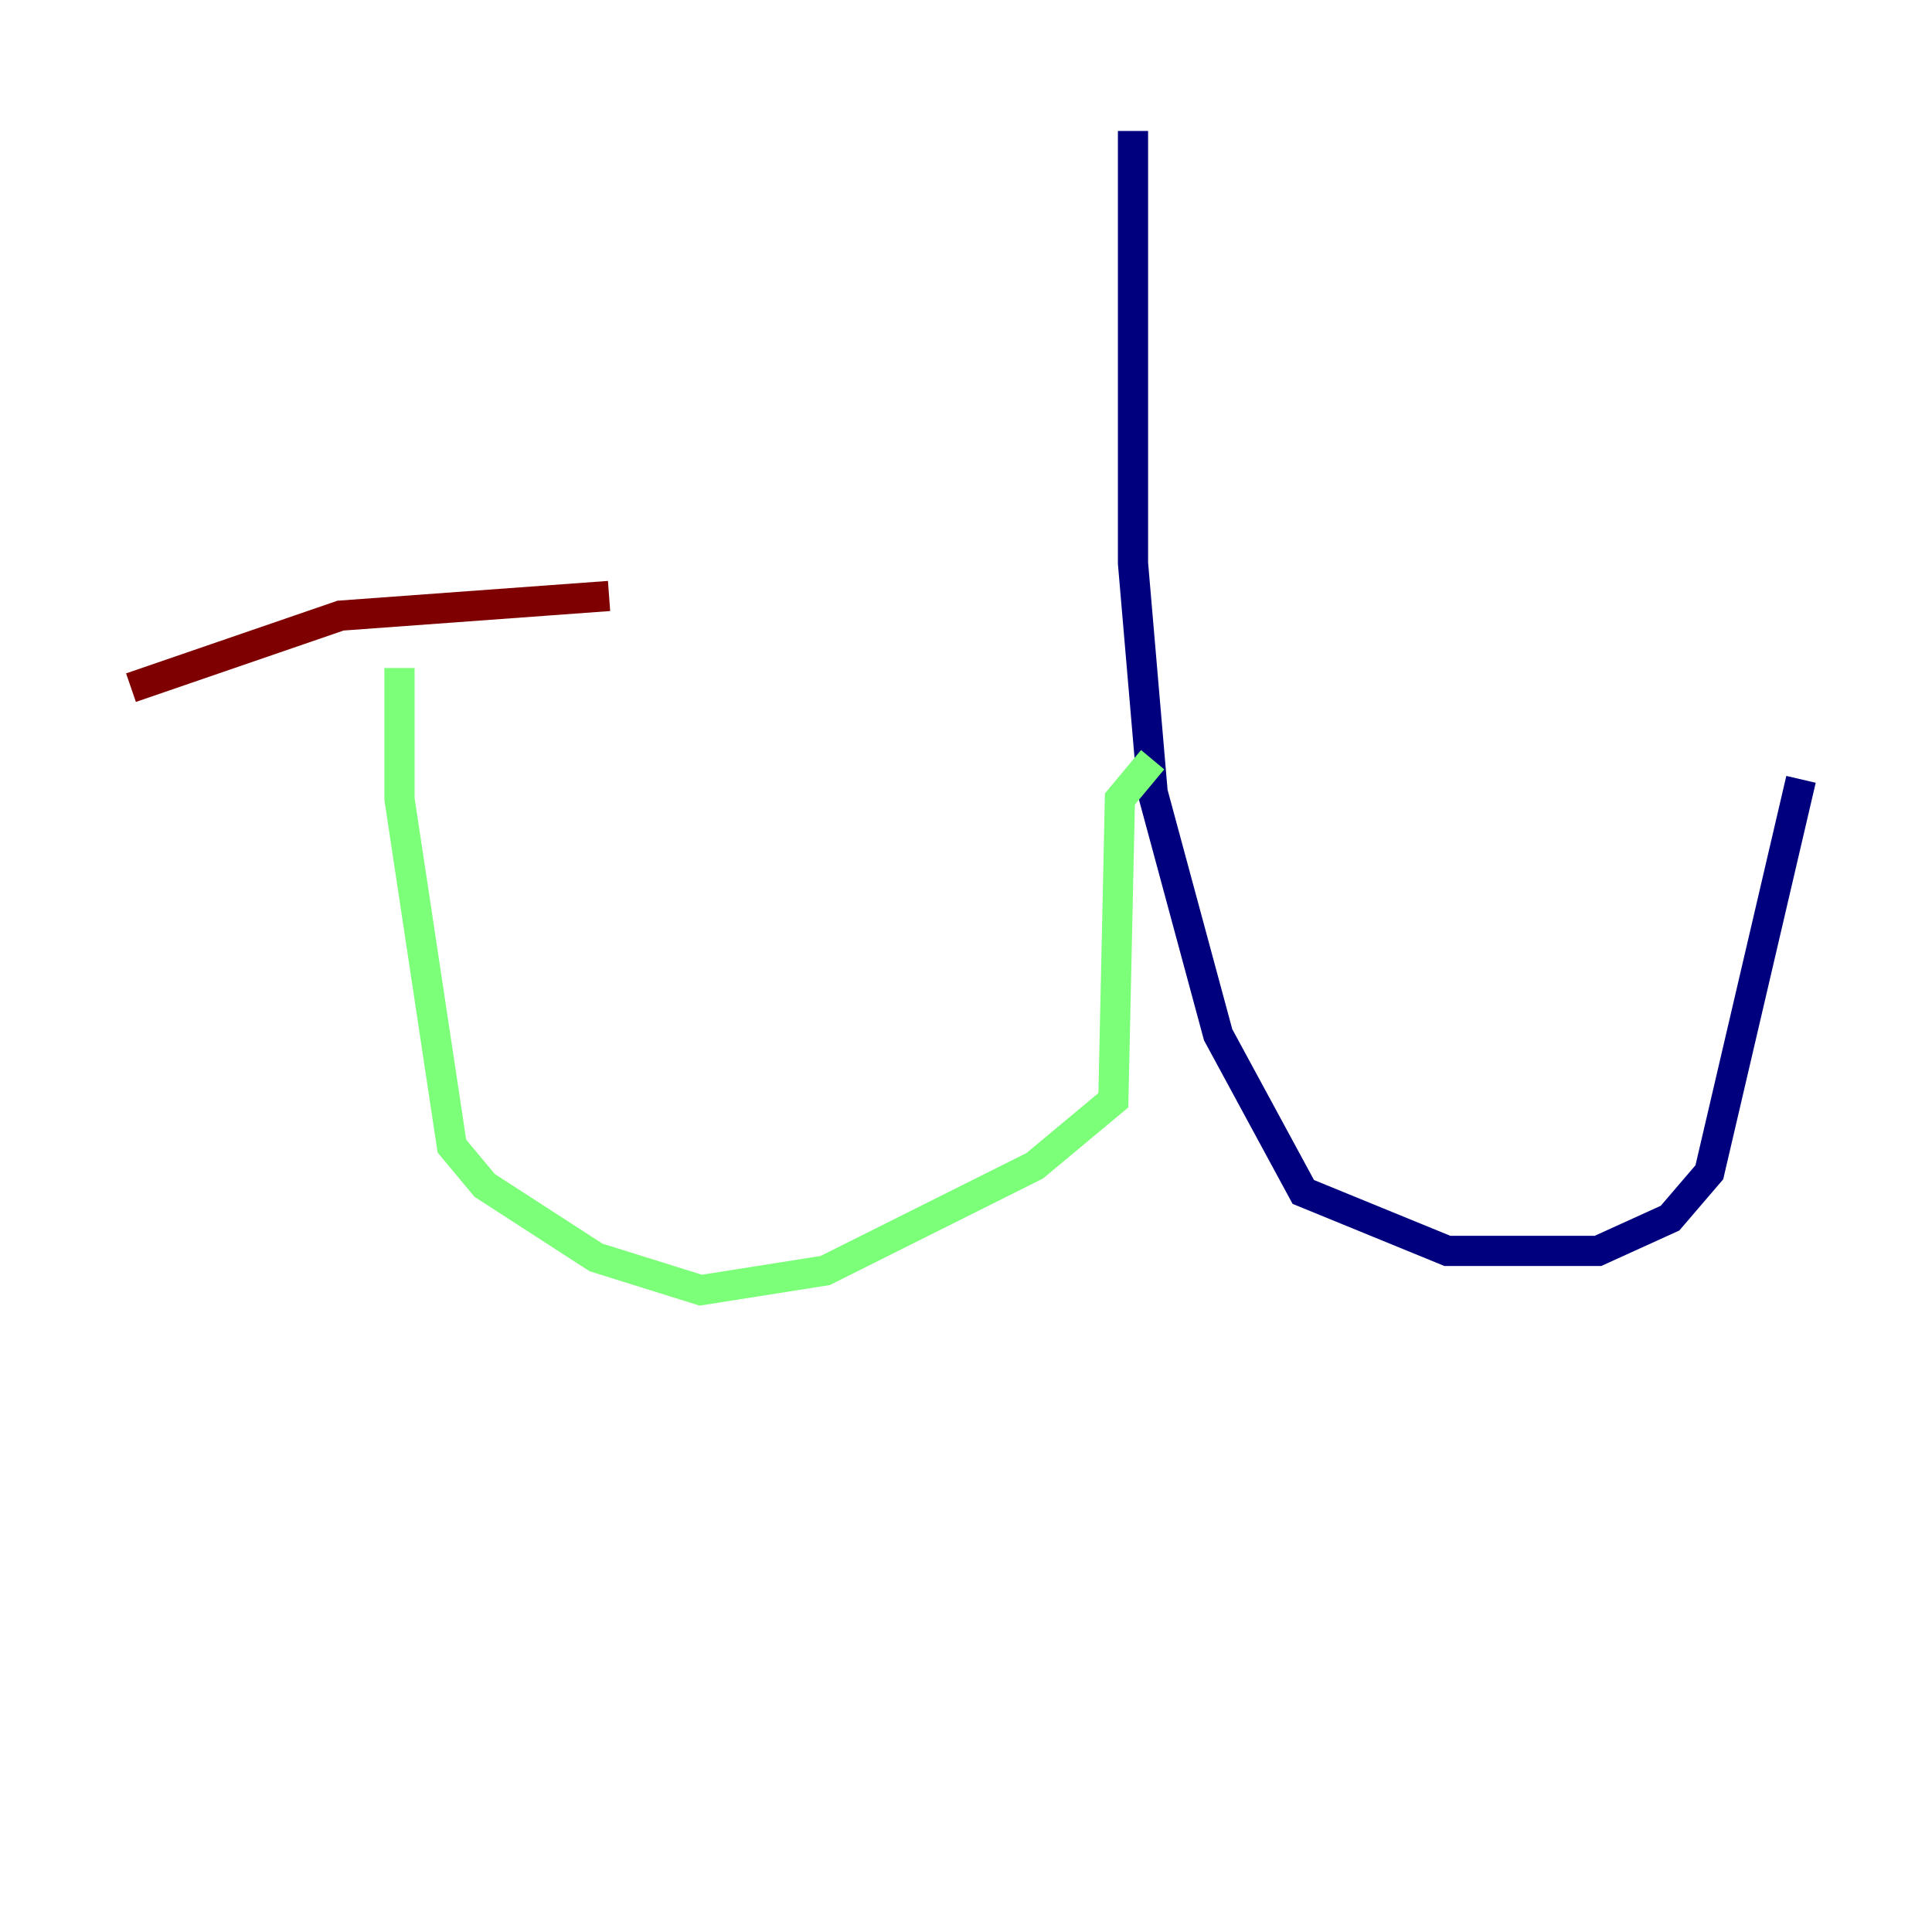 <?xml version="1.0" encoding="utf-8" ?>
<svg baseProfile="tiny" height="128" version="1.2" viewBox="0,0,128,128" width="128" xmlns="http://www.w3.org/2000/svg" xmlns:ev="http://www.w3.org/2001/xml-events" xmlns:xlink="http://www.w3.org/1999/xlink"><defs /><polyline fill="none" points="75.064,8.678 75.064,37.315 76.366,52.502 80.705,68.556 86.346,78.969 95.891,82.875 105.871,82.875 110.644,80.705 113.248,77.668 119.322,51.634" stroke="#00007f" stroke-width="2" /><polyline fill="none" points="76.366,50.332 74.197,52.936 73.763,72.895 68.556,77.234 54.671,84.176 46.427,85.478 39.485,83.308 32.108,78.536 29.939,75.932 26.468,52.936 26.468,44.258" stroke="#7cff79" stroke-width="2" /><polyline fill="none" points="8.678,45.559 22.563,40.786 40.352,39.485" stroke="#7f0000" stroke-width="2" /></svg>
